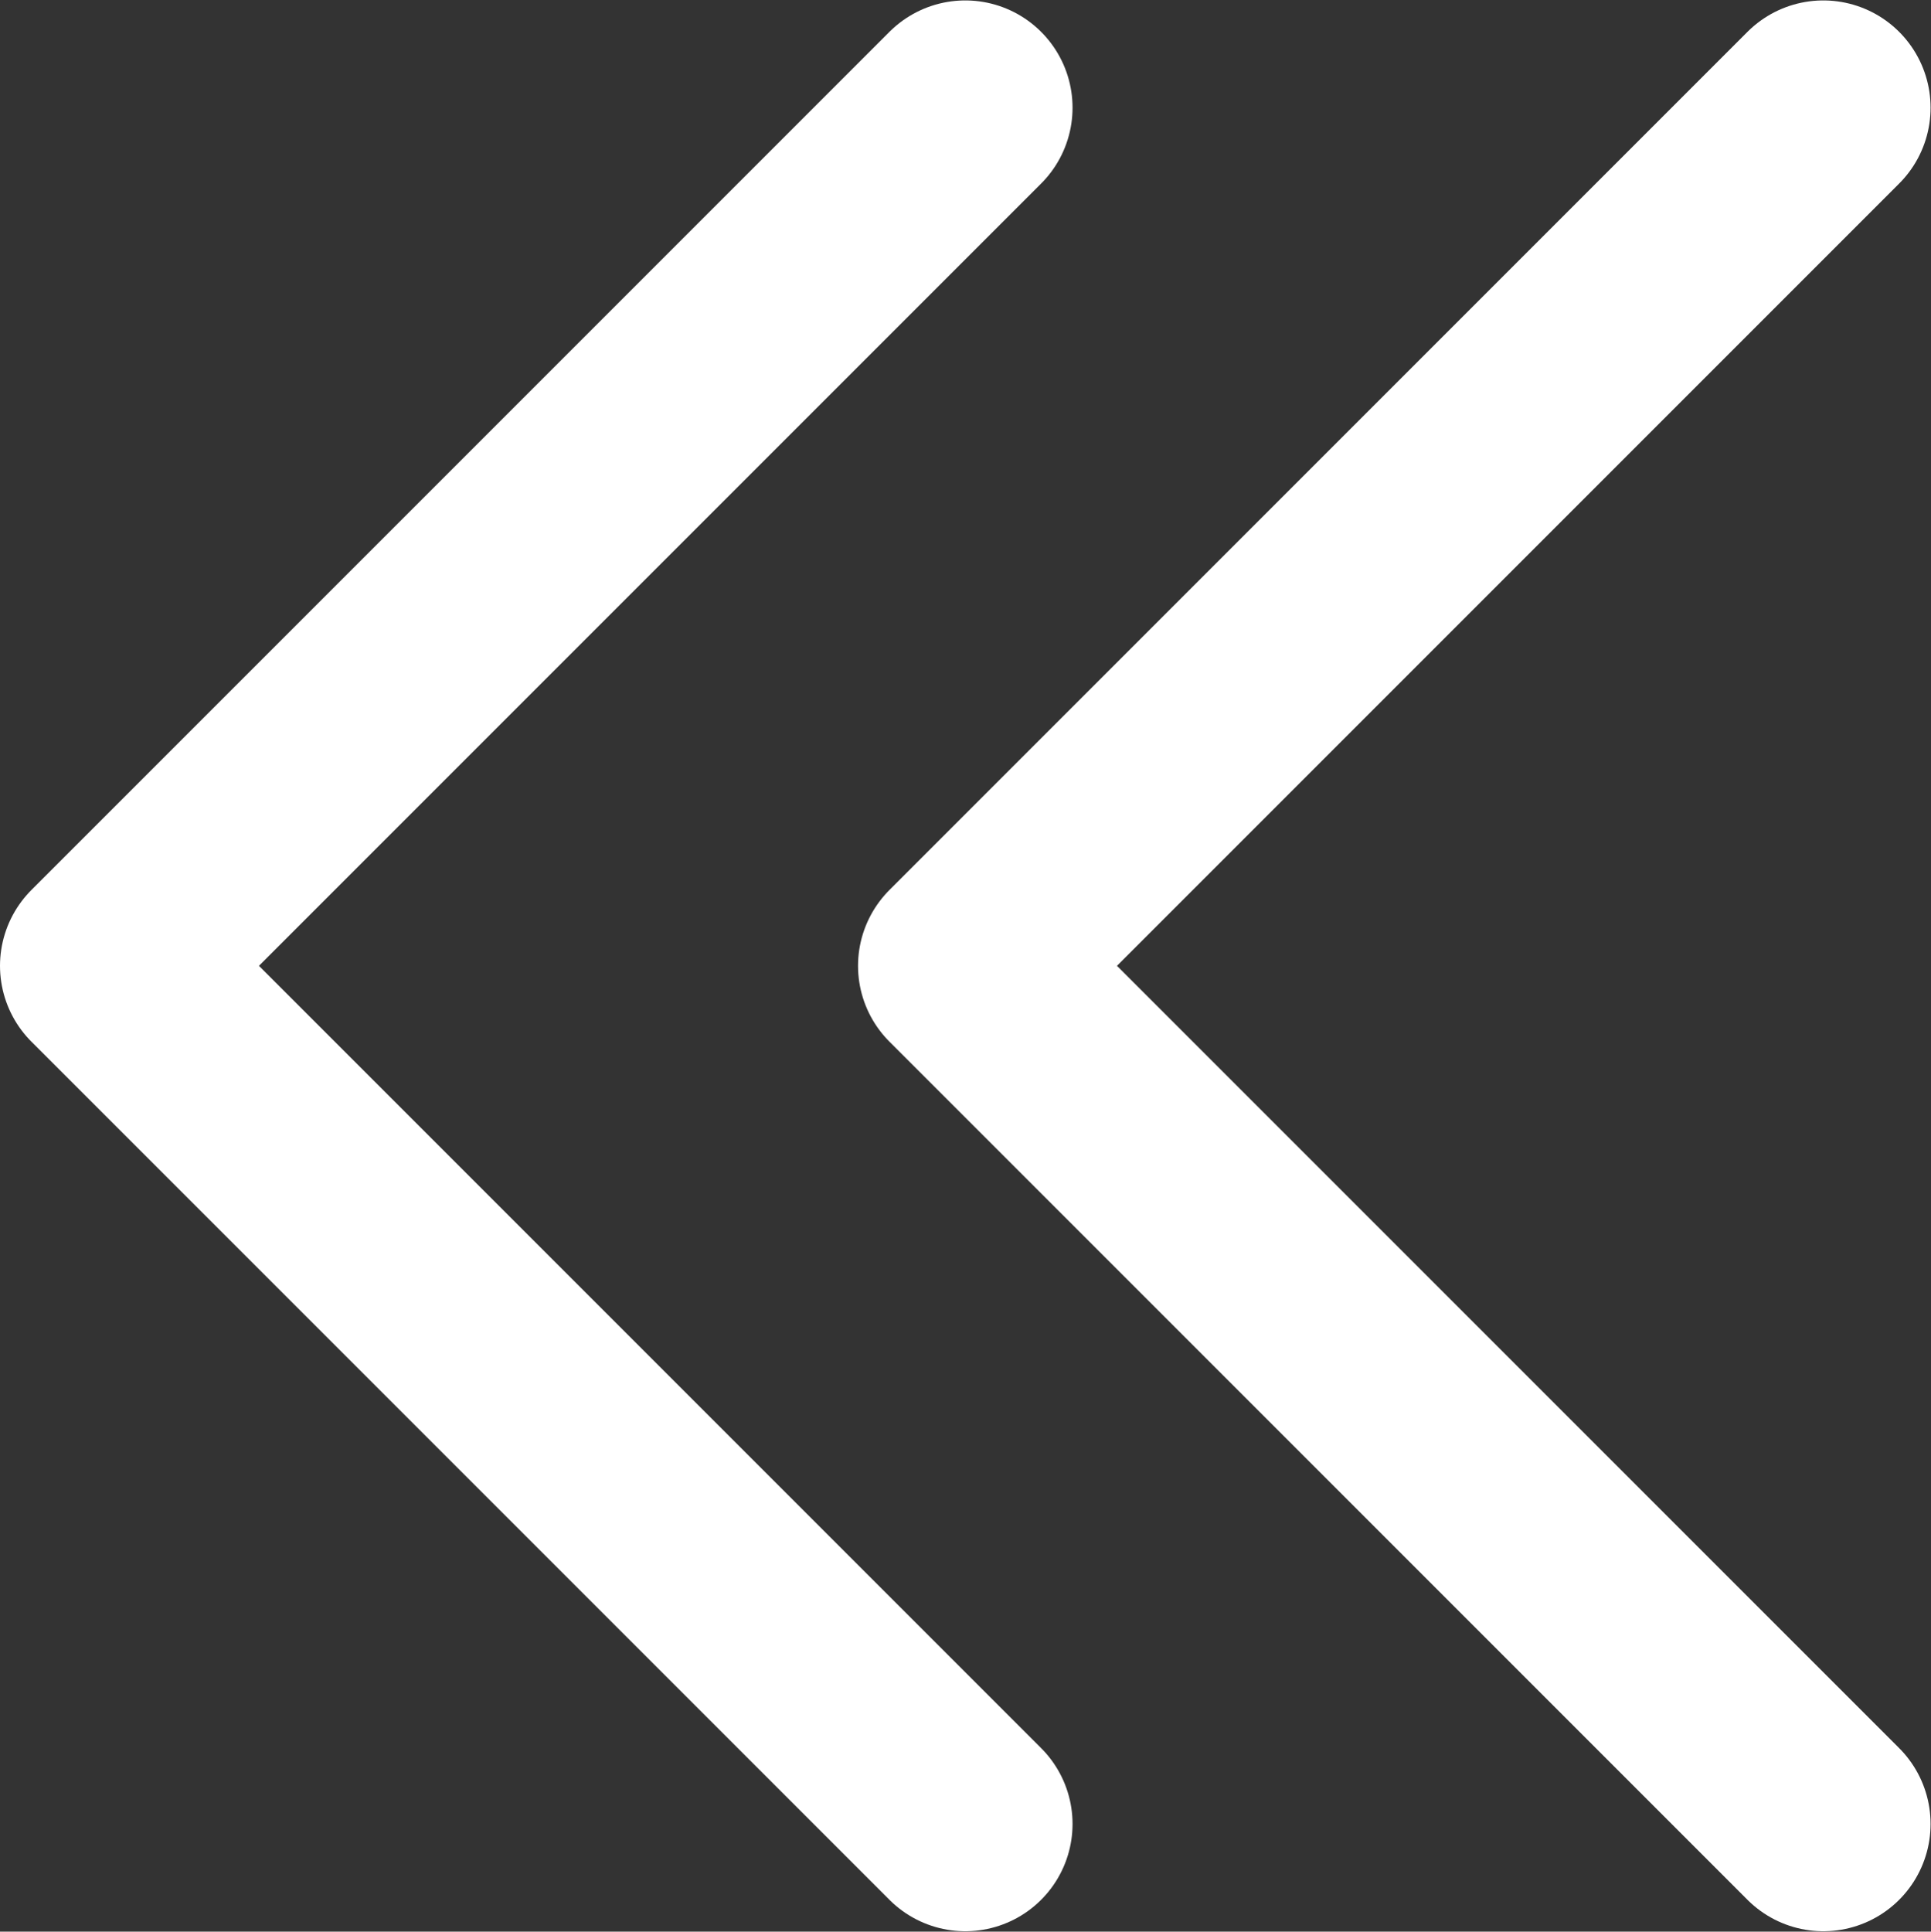 <svg viewBox="0 0 13.503 13.506" xmlns="http://www.w3.org/2000/svg" xmlns:xlink="http://www.w3.org/1999/xlink" width="13.503" height="13.506" fill="none" customFrame="#000000">
	<rect x="0" y="0" width="13.503" height="13.506" fill="#333333" stroke="none"/>
	<path id="Форма 17" d="M0 0L6 6L0 12" fill-rule="nonzero" stroke="rgb(255,255,255)" stroke-linecap="round" stroke-linejoin="round" stroke-width="1.5" transform="matrix(-1,-2.03048e-07,2.03048e-07,-1,6.75,12.753)" />
	<path id="Форма 16" d="M0 0L6 6L0 12" fill-rule="nonzero" stroke="rgb(255,255,255)" stroke-linecap="round" stroke-linejoin="round" stroke-width="1.5" transform="matrix(-1,-2.03048e-07,2.03048e-07,-1,12.75,12.753)" />
</svg>
